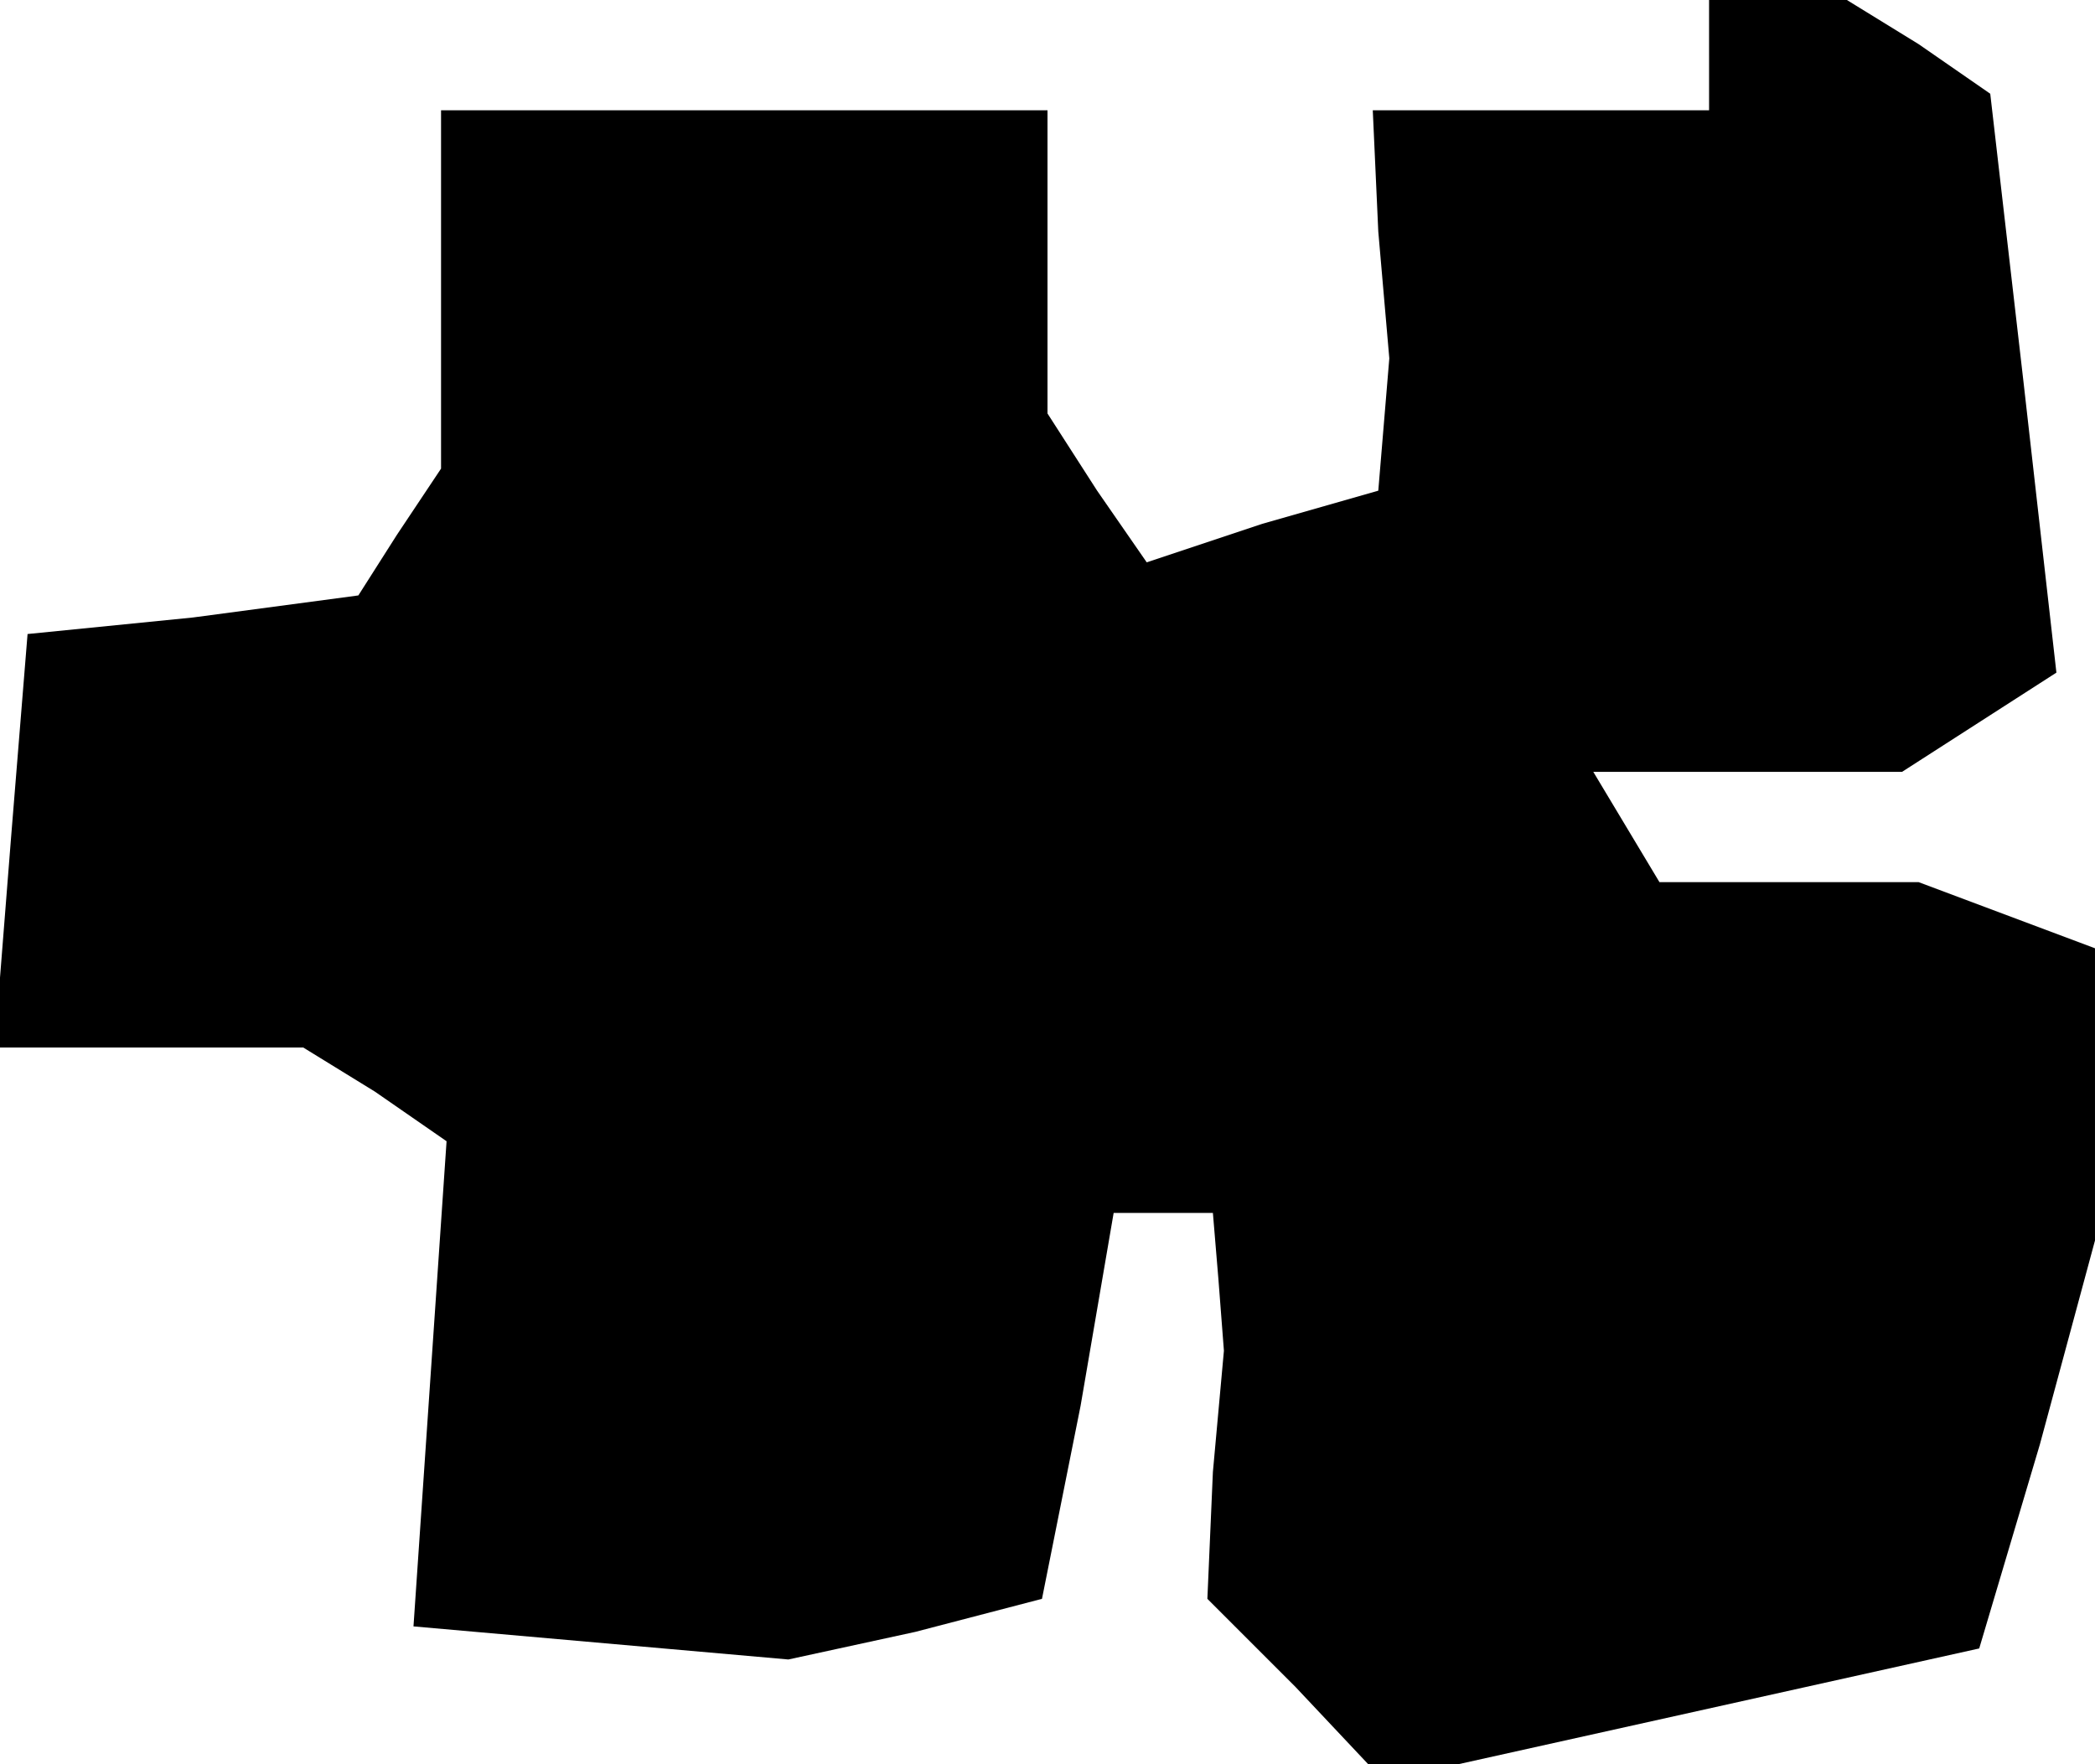 <?xml version="1.0" standalone="no"?>
<!DOCTYPE svg PUBLIC "-//W3C//DTD SVG 20010904//EN"
 "http://www.w3.org/TR/2001/REC-SVG-20010904/DTD/svg10.dtd">
<svg version="1.0" xmlns="http://www.w3.org/2000/svg"
 width="38pt" height="32pt" viewBox="0 0 38 32"
 preserveAspectRatio="xMidYMid meet">
<g transform="translate(0,32) scale(0.1,-0.1)"
fill="#000000" stroke="none">
<path d="M310 310 l0 -10 -31 0 -30 0 1 -22 2 -23 -1 -12 -1 -12 -21 -6 -21
-7 -9 13 -9 14 0 28 0 27 -55 0 -55 0 0 -32 0 -33 -8 -12 -7 -11 -30 -4 -30
-3 -3 -37 -3 -38 28 0 28 0 13 -8 13 -9 -3 -44 -3 -44 34 -3 34 -3 23 5 23 6
7 35 6 35 9 0 9 0 1 -12 1 -13 -2 -22 -1 -23 16 -16 16 -17 54 12 54 12 11 37
10 37 0 26 0 27 -16 6 -16 6 -23 0 -24 0 -6 10 -6 10 28 0 28 0 14 9 14 9 -6
53 -6 52 -13 9 -13 8 -12 0 -13 0 0 -10z"/>
</g>
</svg>
